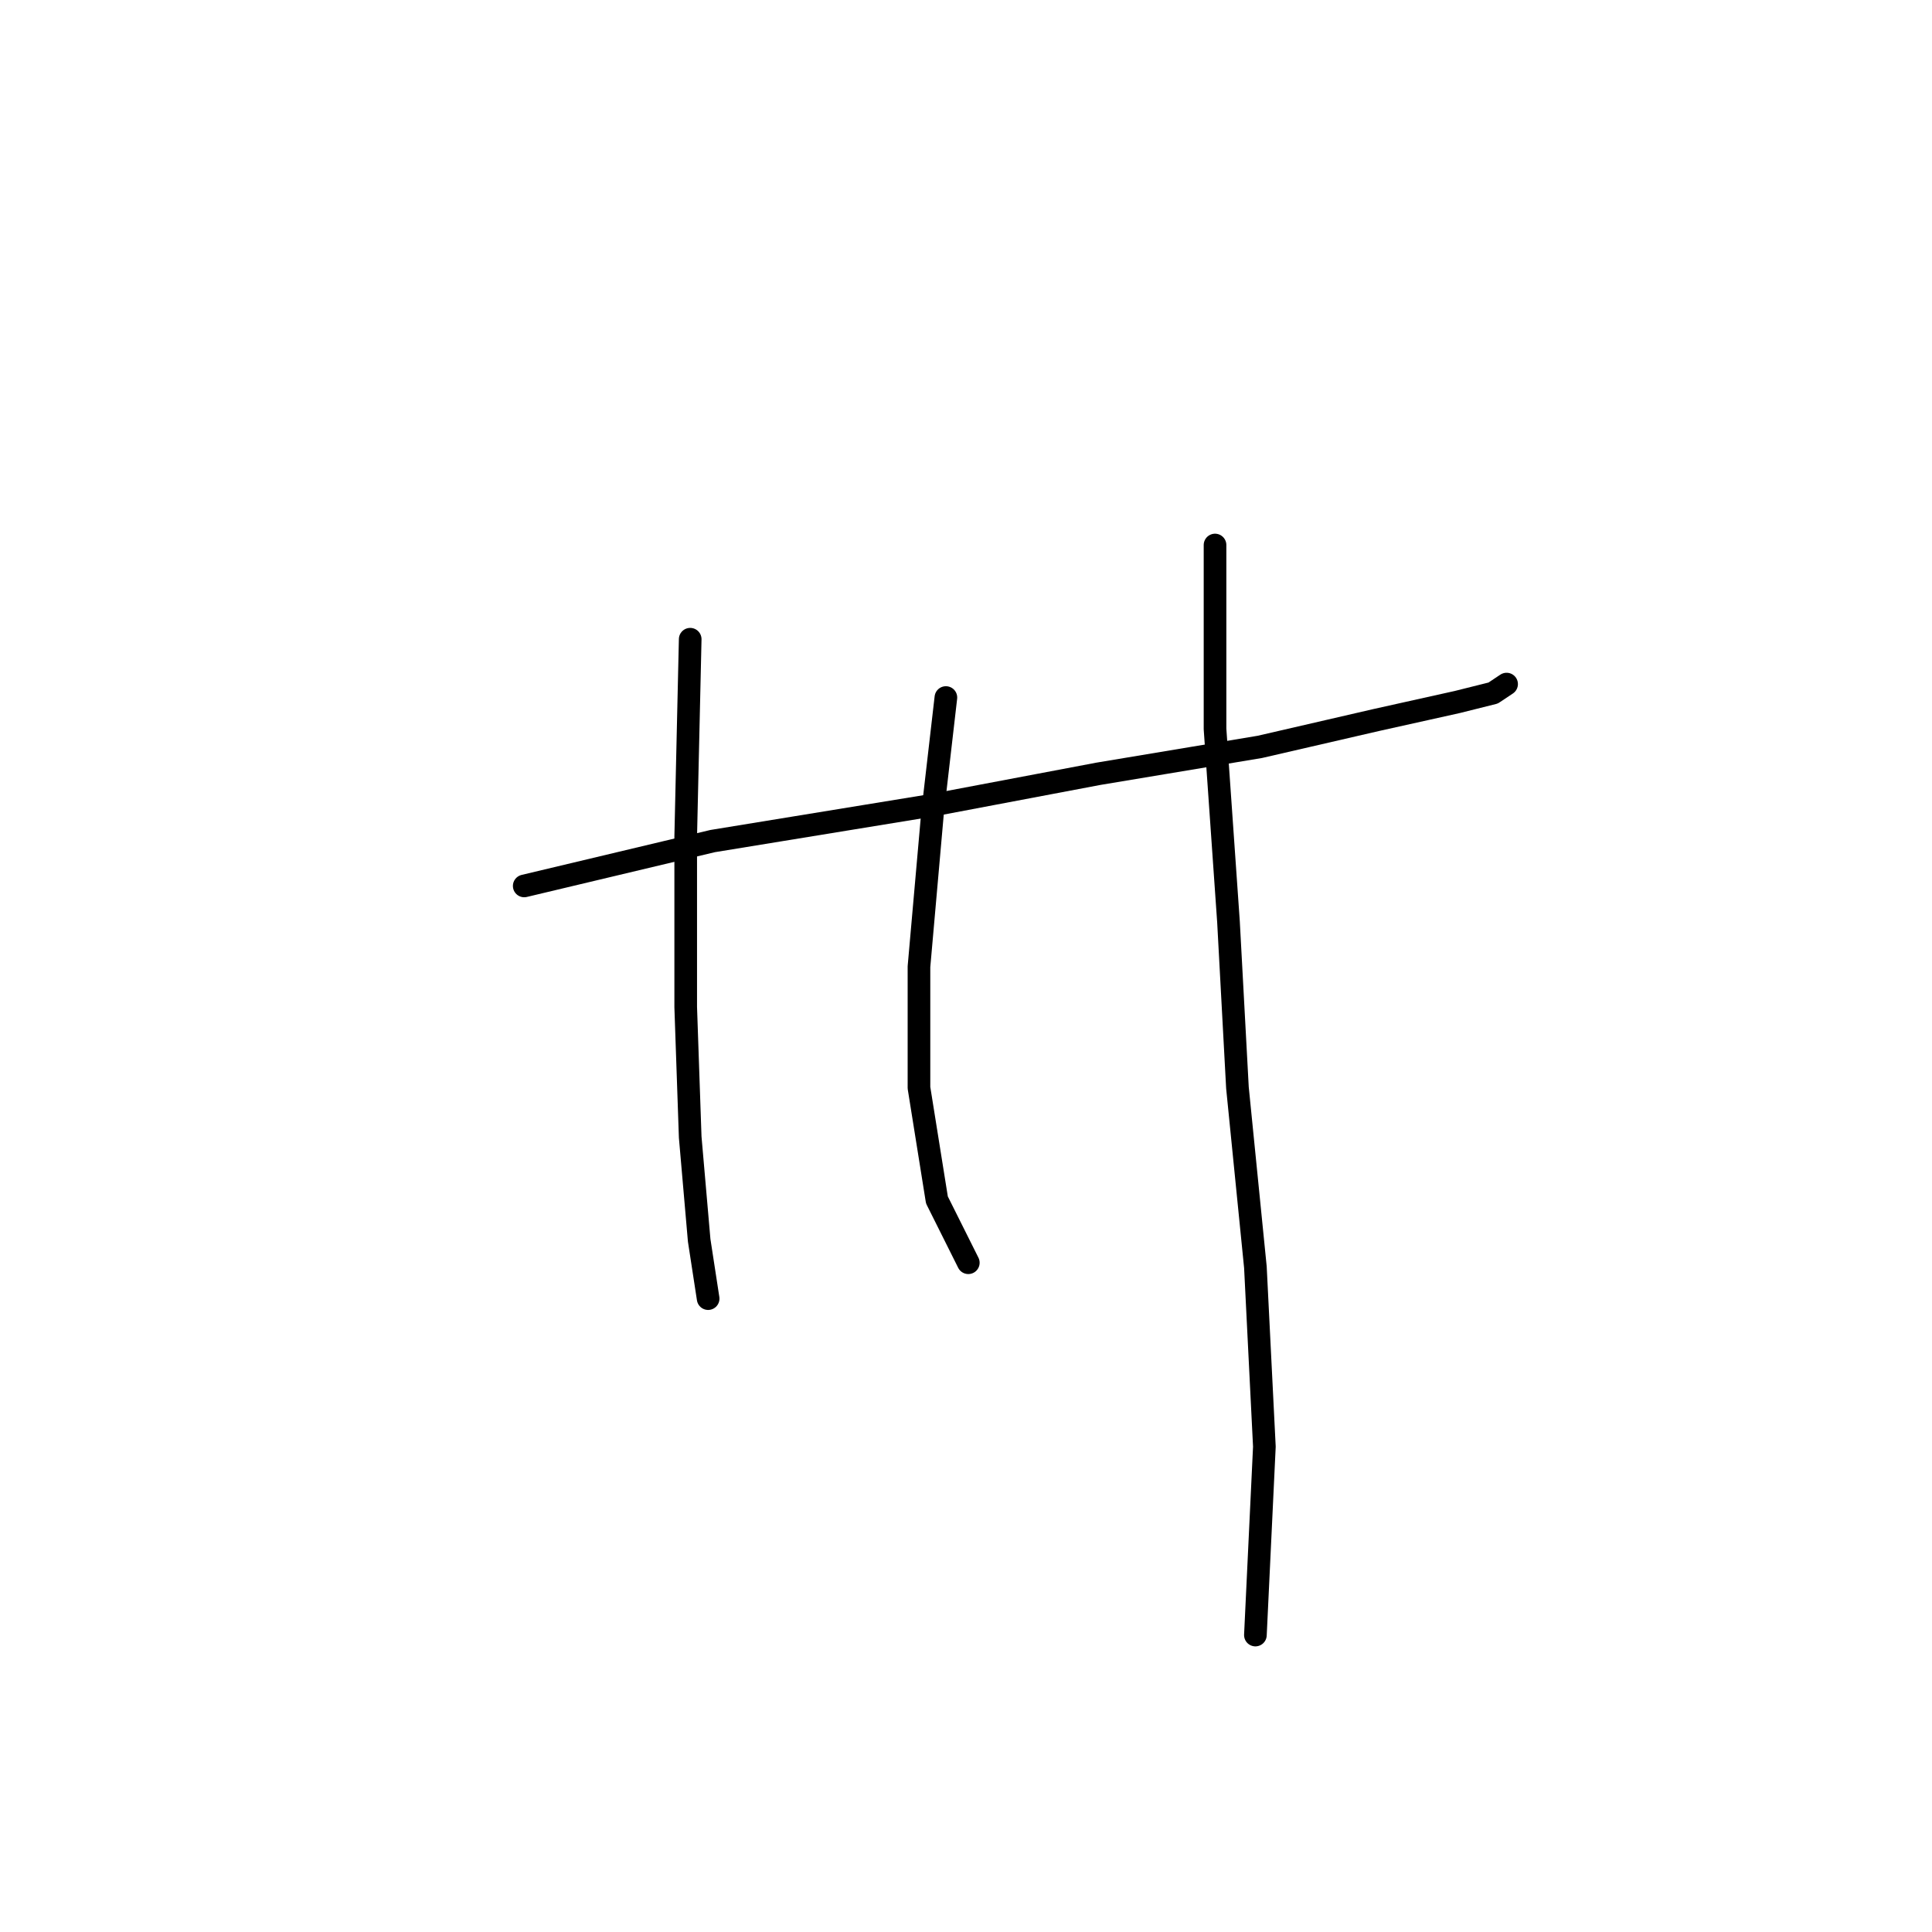 <?xml version="1.0" standalone="no"?>
    <svg width="256" height="256" xmlns="http://www.w3.org/2000/svg" version="1.1">
    <polyline stroke="black" stroke-width="3" stroke-linecap="round" fill="transparent" stroke-linejoin="round" points="69.463 117.391 94.427 111.447 123.551 106.692 145.543 102.531 166.941 98.965 182.395 95.399 193.094 93.021 197.849 91.832 199.632 90.644 199.632 90.644 " />
        <polyline stroke="black" stroke-width="3" stroke-linecap="round" fill="transparent" stroke-linejoin="round" points="91.455 84.7 90.86 110.853 90.86 133.439 91.455 150.676 92.644 164.347 93.832 172.074 93.832 172.074 " />
        <polyline stroke="black" stroke-width="3" stroke-linecap="round" fill="transparent" stroke-linejoin="round" points="125.335 92.427 123.551 107.881 121.768 128.09 121.768 144.138 124.146 158.997 128.306 167.319 128.306 167.319 " />
        <polyline stroke="black" stroke-width="3" stroke-linecap="round" fill="transparent" stroke-linejoin="round" points="160.997 72.218 160.997 96.587 162.781 122.146 163.969 144.138 166.347 167.913 167.536 191.688 166.347 216.652 166.347 216.652 " />
        </svg>